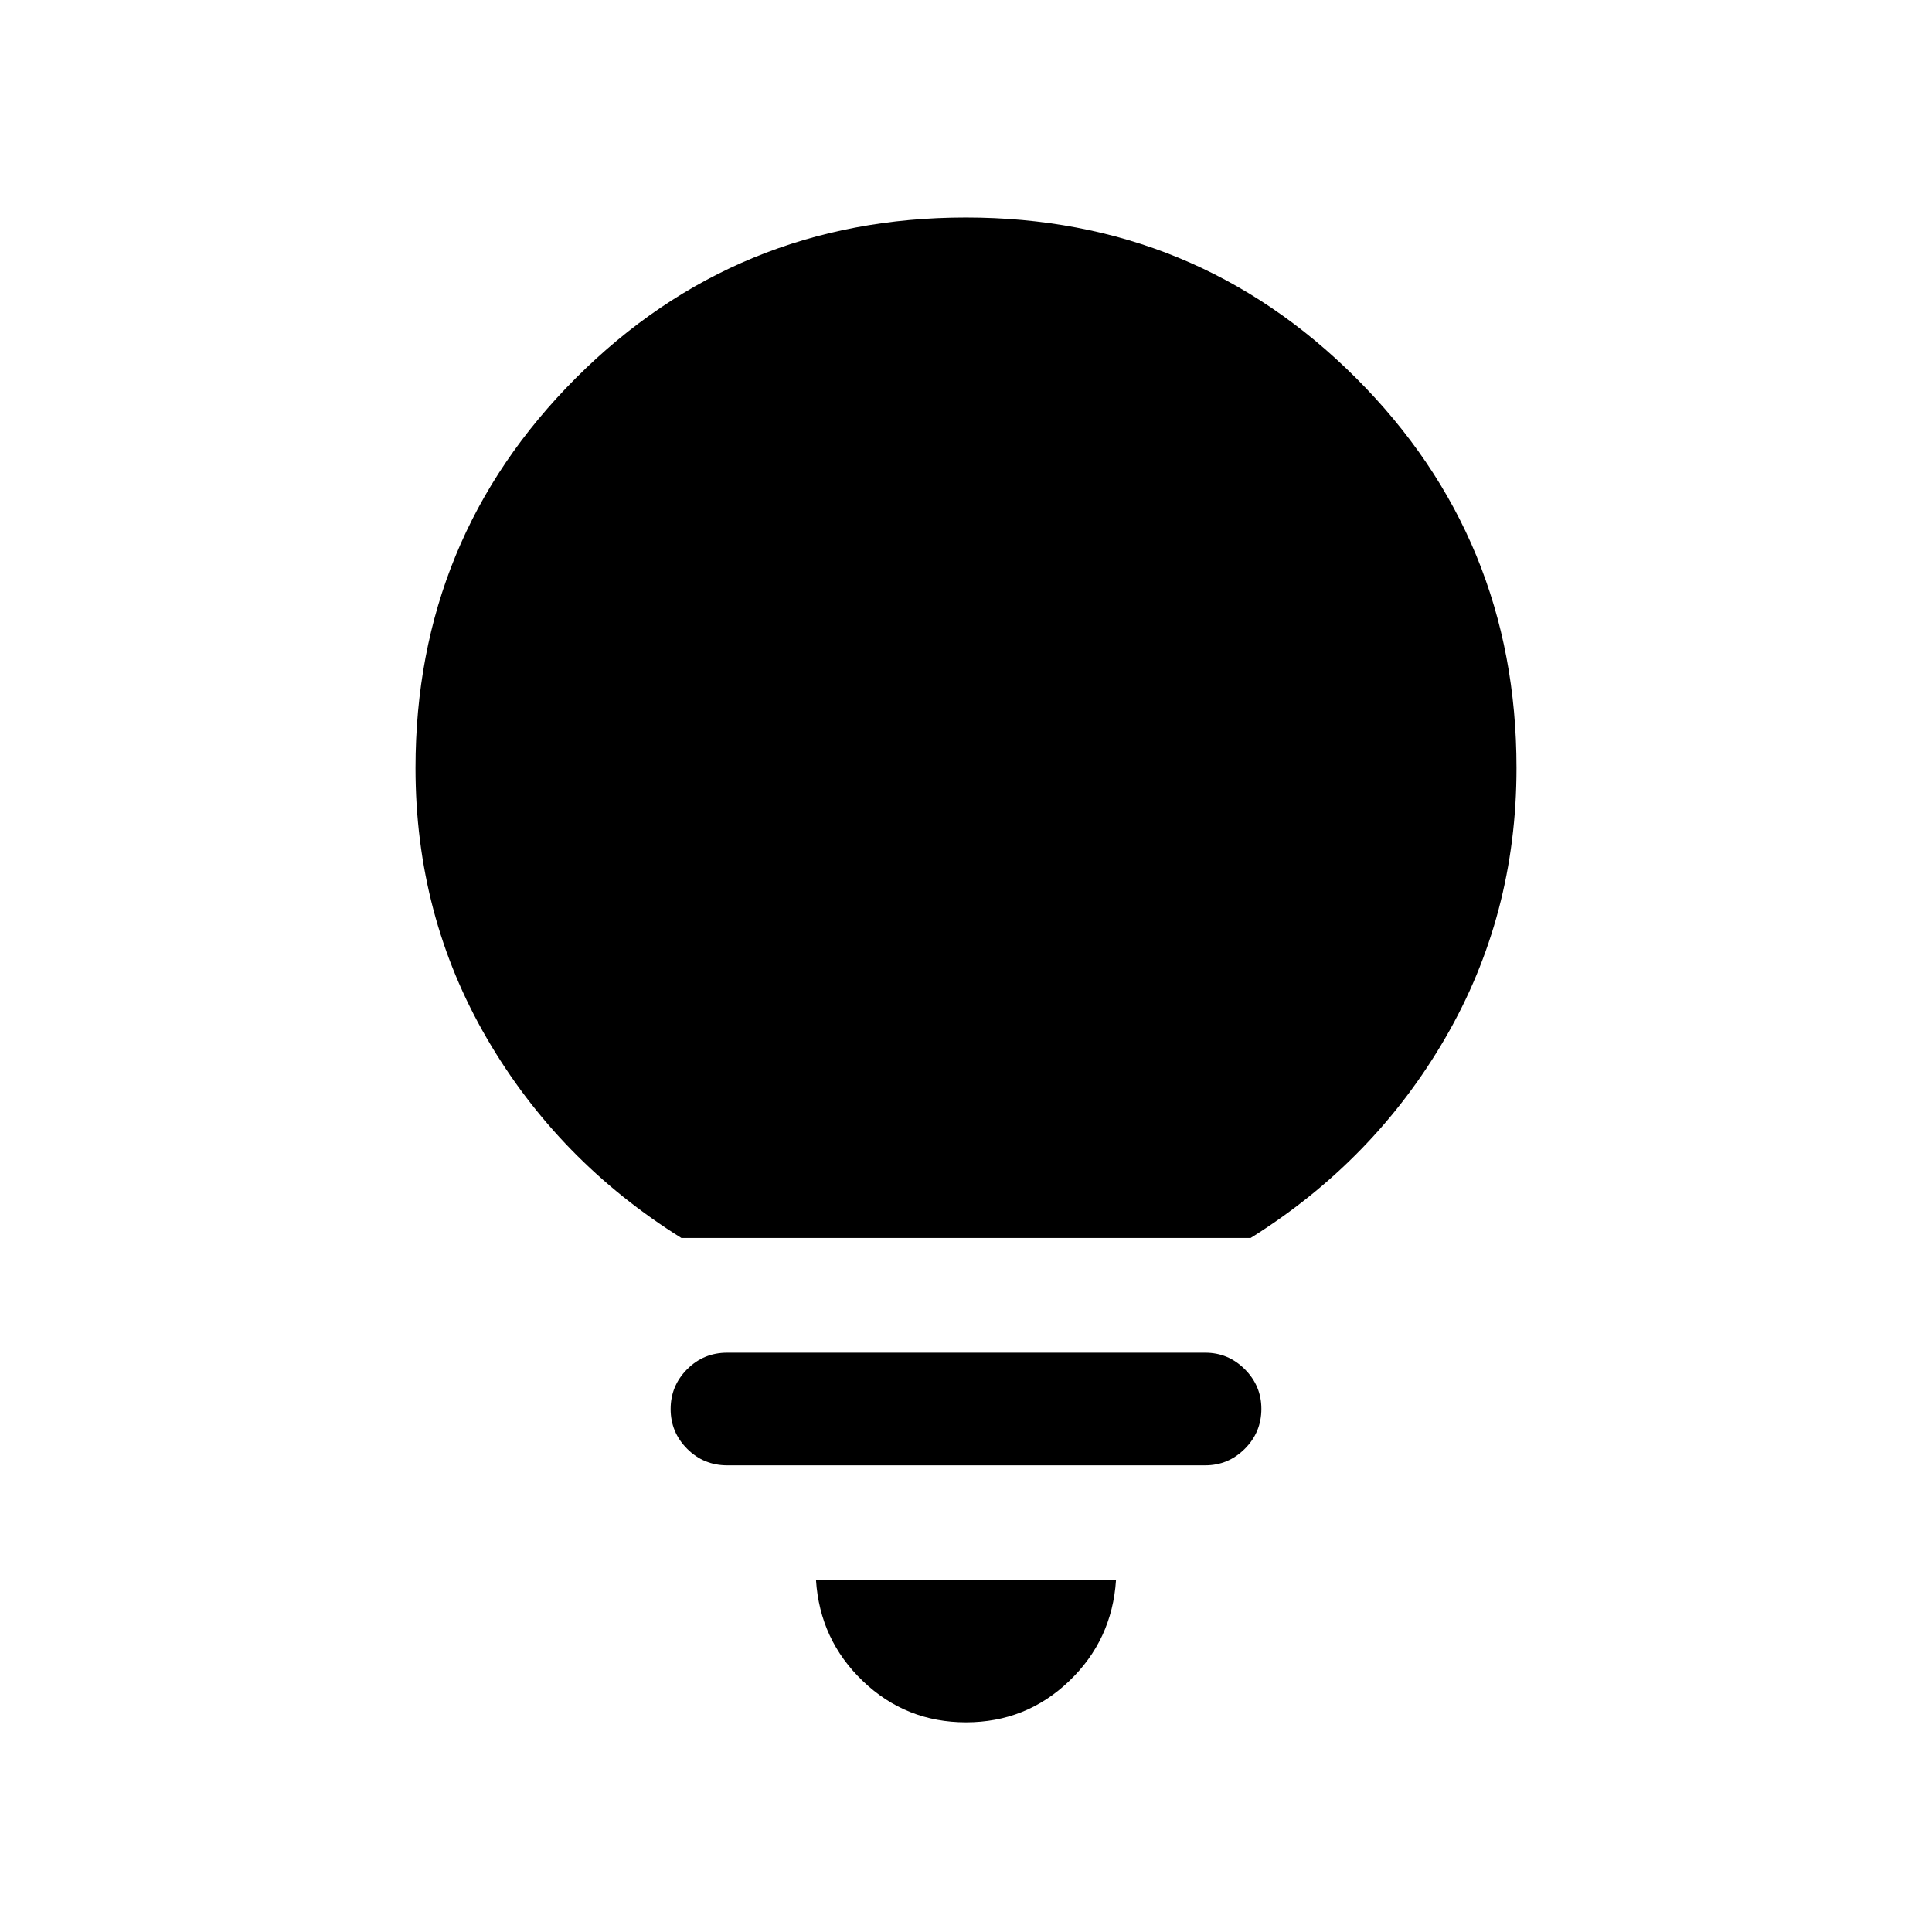 <svg xmlns="http://www.w3.org/2000/svg" height="24" viewBox="0 -960 960 960" width="24"><path d="M480-104.19q-29.81 0-51.21-20.45-21.4-20.44-23.33-50.25h149.08q-1.93 29.81-23.33 50.25-21.4 20.45-51.21 20.45Zm-118.69-127.7q-11.66 0-19.87-8.21t-8.21-19.77q0-11.55 8.21-19.77 8.21-8.21 19.87-8.21h237.57q11.44 0 19.66 8.23 8.23 8.23 8.23 19.66 0 11.65-8.23 19.86-8.22 8.21-19.66 8.21H361.31Zm-22.73-112.96q-61.29-38.32-96.7-99.26-35.42-60.95-35.42-134.27 0-114.07 79.73-193.8 79.72-79.74 193.76-79.74 114.05 0 193.82 79.73t79.77 193.78q0 73.26-35.42 134.24-35.41 60.98-96.7 99.32H338.58Z"/></svg>